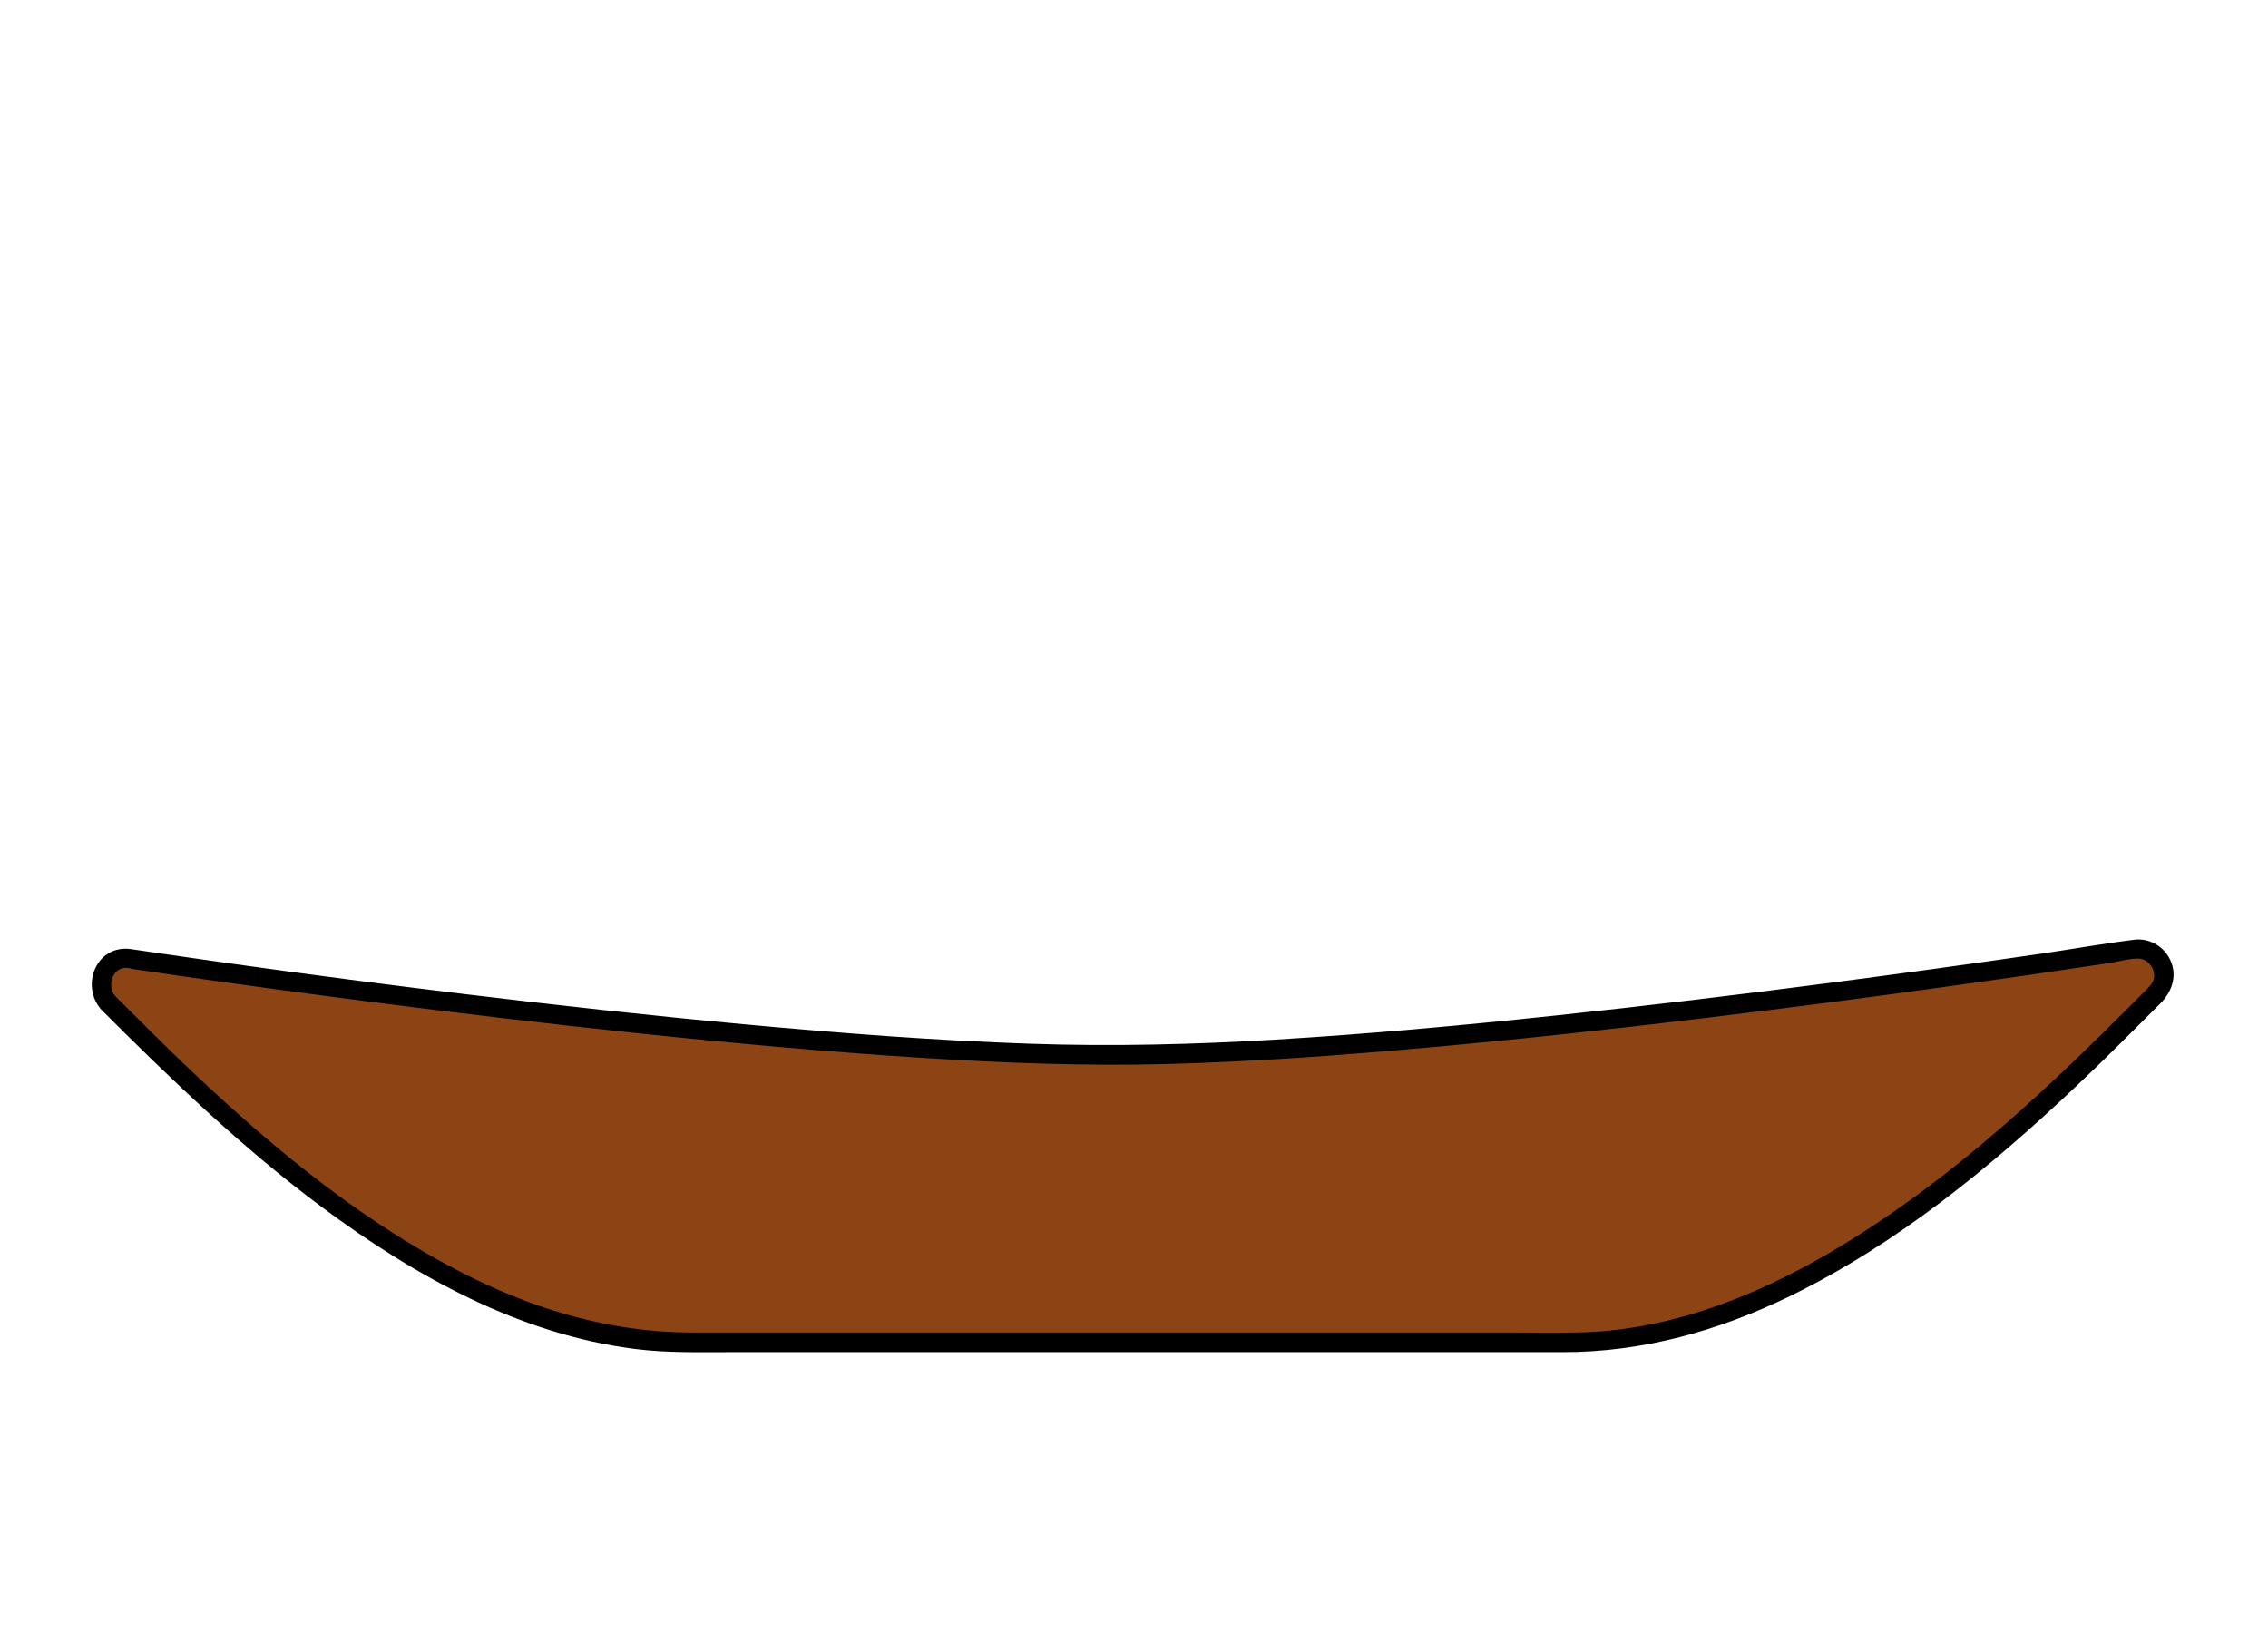 <?xml version="1.0" encoding="utf-8"?>
<svg width="346" height="249" viewBox="0 0 346 249" fill="none" xmlns="http://www.w3.org/2000/svg">
  <defs/>
  <path d="M144.755 164.383C137.215 166.323 132.455 172.563 131.145 180.053C130.745 182.353 131.765 184.723 134.175 185.383C136.265 185.953 139.095 184.673 139.505 182.353C140.315 177.763 142.315 173.963 147.065 172.733C152.465 171.343 150.175 162.983 144.765 164.373L144.755 164.383Z" fill="black"/>
  <path d="M144.105 162.123C144.175 162.453 144.135 161.993 144.135 162.313C144.135 162.463 144.135 162.613 144.135 162.753C144.125 163.053 144.085 163.353 144.055 163.653C143.995 164.293 144.015 164.903 144.115 165.533C144.275 166.623 144.735 167.683 145.395 168.553C146.855 170.453 149.245 171.593 151.655 171.283C152.435 171.183 153.195 170.663 153.155 169.783C153.125 169.053 152.485 168.183 151.655 168.283C151.425 168.313 151.195 168.333 150.955 168.333C150.845 168.333 150.745 168.333 150.635 168.333C150.585 168.333 150.165 168.273 150.525 168.333C150.315 168.303 150.105 168.253 149.905 168.203C149.785 168.173 149.665 168.133 149.545 168.093C149.505 168.083 149.185 167.953 149.365 168.033C149.545 168.113 149.235 167.963 149.195 167.953C149.085 167.893 148.975 167.833 148.865 167.773C148.775 167.723 148.685 167.663 148.595 167.603C148.485 167.533 148.385 167.433 148.545 167.573C148.365 167.423 148.195 167.263 148.035 167.093C147.965 167.013 147.895 166.933 147.825 166.853C148.035 167.083 147.785 166.793 147.755 166.753C147.635 166.573 147.525 166.393 147.425 166.203C147.365 166.093 147.315 165.973 147.255 165.863C147.345 166.053 147.285 165.933 147.245 165.803C147.165 165.583 147.105 165.353 147.055 165.133C147.055 165.093 146.985 164.743 147.015 164.953C147.045 165.163 147.005 164.813 147.005 164.773C146.975 164.253 147.035 163.733 147.085 163.213C147.145 162.573 147.125 161.963 146.985 161.343C146.815 160.573 145.885 160.053 145.135 160.293C144.325 160.553 143.905 161.313 144.085 162.143L144.105 162.123Z" fill="black"/>
  <path d="M262.975 163.893C266.915 170.643 274.115 173.563 281.745 172.843C287.255 172.323 287.305 163.653 281.745 164.173C277.125 164.613 272.935 163.753 270.465 159.513C267.655 154.703 260.155 159.053 262.975 163.893Z" fill="black"/>
  <path d="M260.985 165.173C261.285 165.013 260.805 165.203 261.105 165.103C261.235 165.063 261.355 165.023 261.485 164.993C261.765 164.923 262.055 164.873 262.345 164.833C262.845 164.743 263.335 164.643 263.815 164.453C264.895 164.023 265.895 163.373 266.645 162.473C268.245 160.533 268.795 157.803 267.805 155.443C267.505 154.723 266.795 154.123 265.955 154.393C265.265 154.613 264.585 155.463 264.905 156.243C265.005 156.473 265.085 156.703 265.145 156.943C265.185 157.073 265.215 157.203 265.235 157.333C265.255 157.463 265.275 157.623 265.255 157.403C265.275 157.653 265.295 157.893 265.285 158.143C265.285 158.253 265.275 158.363 265.265 158.483C265.235 158.903 265.335 158.203 265.245 158.613C265.195 158.853 265.135 159.093 265.065 159.333C265.025 159.443 264.995 159.543 264.945 159.653C265.065 159.363 264.895 159.733 264.875 159.773C264.775 159.973 264.655 160.153 264.525 160.343C264.435 160.463 264.365 160.523 264.505 160.373C264.425 160.463 264.345 160.553 264.265 160.643C264.125 160.793 263.975 160.923 263.825 161.063C263.575 161.293 264.005 160.953 263.745 161.123C263.645 161.193 263.545 161.263 263.445 161.323C263.275 161.433 263.095 161.523 262.915 161.613C262.565 161.793 263.195 161.523 262.825 161.653C262.715 161.693 262.595 161.733 262.485 161.763C261.455 162.063 260.425 162.093 259.455 162.613C258.765 162.983 258.485 164.003 258.915 164.663C259.365 165.363 260.225 165.603 260.965 165.203L260.985 165.173Z" fill="black"/>
  <path d="M215.075 182.243C256.685 202.043 272.985 167.823 272.985 167.823C266.095 165.773 240.965 144.743 215.075 182.243Z" fill="#6BA534" stroke="black" stroke-width="2.83" stroke-miterlimit="10"/>
  <path d="M265.995 168.653C262.825 169.163 259.715 169.963 256.705 171.083C253.515 172.263 250.415 173.613 247.155 174.603C244.095 175.533 240.995 176.533 237.815 176.933C234.445 177.353 231.025 177.173 227.705 176.433C225.825 176.013 225.025 178.903 226.905 179.323C230.235 180.063 233.675 180.343 237.075 180.013C240.475 179.683 243.775 178.733 247.055 177.763C250.335 176.793 253.575 175.473 256.815 174.233C260.055 172.993 263.365 172.093 266.775 171.553C268.675 171.253 267.865 168.363 265.975 168.663L265.995 168.653Z" fill="#548C1E"/>
  <path d="M16.555 153.023L20.565 157.033C42.815 179.283 72.995 204.783 104.465 204.783H239.625C271.095 204.783 301.275 179.283 323.525 157.033L328.945 151.613C331.475 149.083 329.675 144.763 326.095 144.783C326.095 144.783 223.155 160.953 169.725 160.953C116.295 160.953 19.365 146.193 19.365 146.193C15.805 146.213 14.035 150.513 16.555 153.023Z" fill="#8C4414"/>
  <path d="M15.505 154.083C26.135 164.713 36.965 175.123 49.055 184.123C63.165 194.623 79.295 203.623 96.995 205.813C101.795 206.413 106.625 206.283 111.455 206.283H133.665C143.865 206.283 154.065 206.283 164.265 206.283H238.525C250.615 206.283 262.175 203.043 273.005 197.773C289.325 189.843 303.635 178.093 316.755 165.703C321.105 161.593 325.325 157.343 329.555 153.113C331.475 151.193 332.305 148.543 330.875 146.043C329.815 144.193 327.715 143.103 325.605 143.363C320.855 143.953 316.125 144.803 311.395 145.493C300.705 147.053 289.995 148.533 279.275 149.933C265.315 151.753 251.345 153.443 237.345 154.923C223.125 156.433 208.885 157.743 194.605 158.603C182.125 159.353 169.655 159.663 157.155 159.233C142.755 158.743 128.375 157.633 114.025 156.313C99.525 154.973 85.055 153.373 70.605 151.623C59.075 150.223 47.555 148.723 36.055 147.113C30.705 146.363 25.355 145.583 20.015 144.803C14.675 144.023 12.175 150.443 15.505 154.083C16.805 155.503 18.905 153.393 17.605 151.983C16.305 150.573 17.055 147.783 19.065 147.653C19.505 147.623 20.045 147.803 20.475 147.863C22.915 148.223 25.365 148.583 27.805 148.933C37.385 150.303 46.985 151.603 56.585 152.843C70.045 154.573 83.535 156.183 97.035 157.603C111.475 159.123 125.945 160.453 140.445 161.373C153.025 162.173 165.635 162.663 178.245 162.323C191.465 161.963 204.665 160.993 217.825 159.813C231.995 158.543 246.135 157.003 260.255 155.293C272.685 153.793 285.105 152.173 297.505 150.443C305.525 149.333 313.535 148.173 321.545 146.963C323.045 146.733 324.725 146.233 326.245 146.243C327.575 146.243 328.755 147.623 328.625 149.043C328.535 149.953 327.905 150.533 327.305 151.133L324.735 153.703C313.445 164.993 301.785 175.963 288.615 185.063C274.555 194.783 258.245 202.923 240.815 203.283C237.545 203.353 234.265 203.293 230.995 203.293H105.605C93.935 203.293 82.785 200.193 72.335 195.083C56.325 187.253 42.305 175.763 29.415 163.593C25.395 159.793 21.495 155.883 17.585 151.973C16.225 150.613 14.125 152.723 15.485 154.073L15.505 154.083Z" fill="black"/>
</svg>